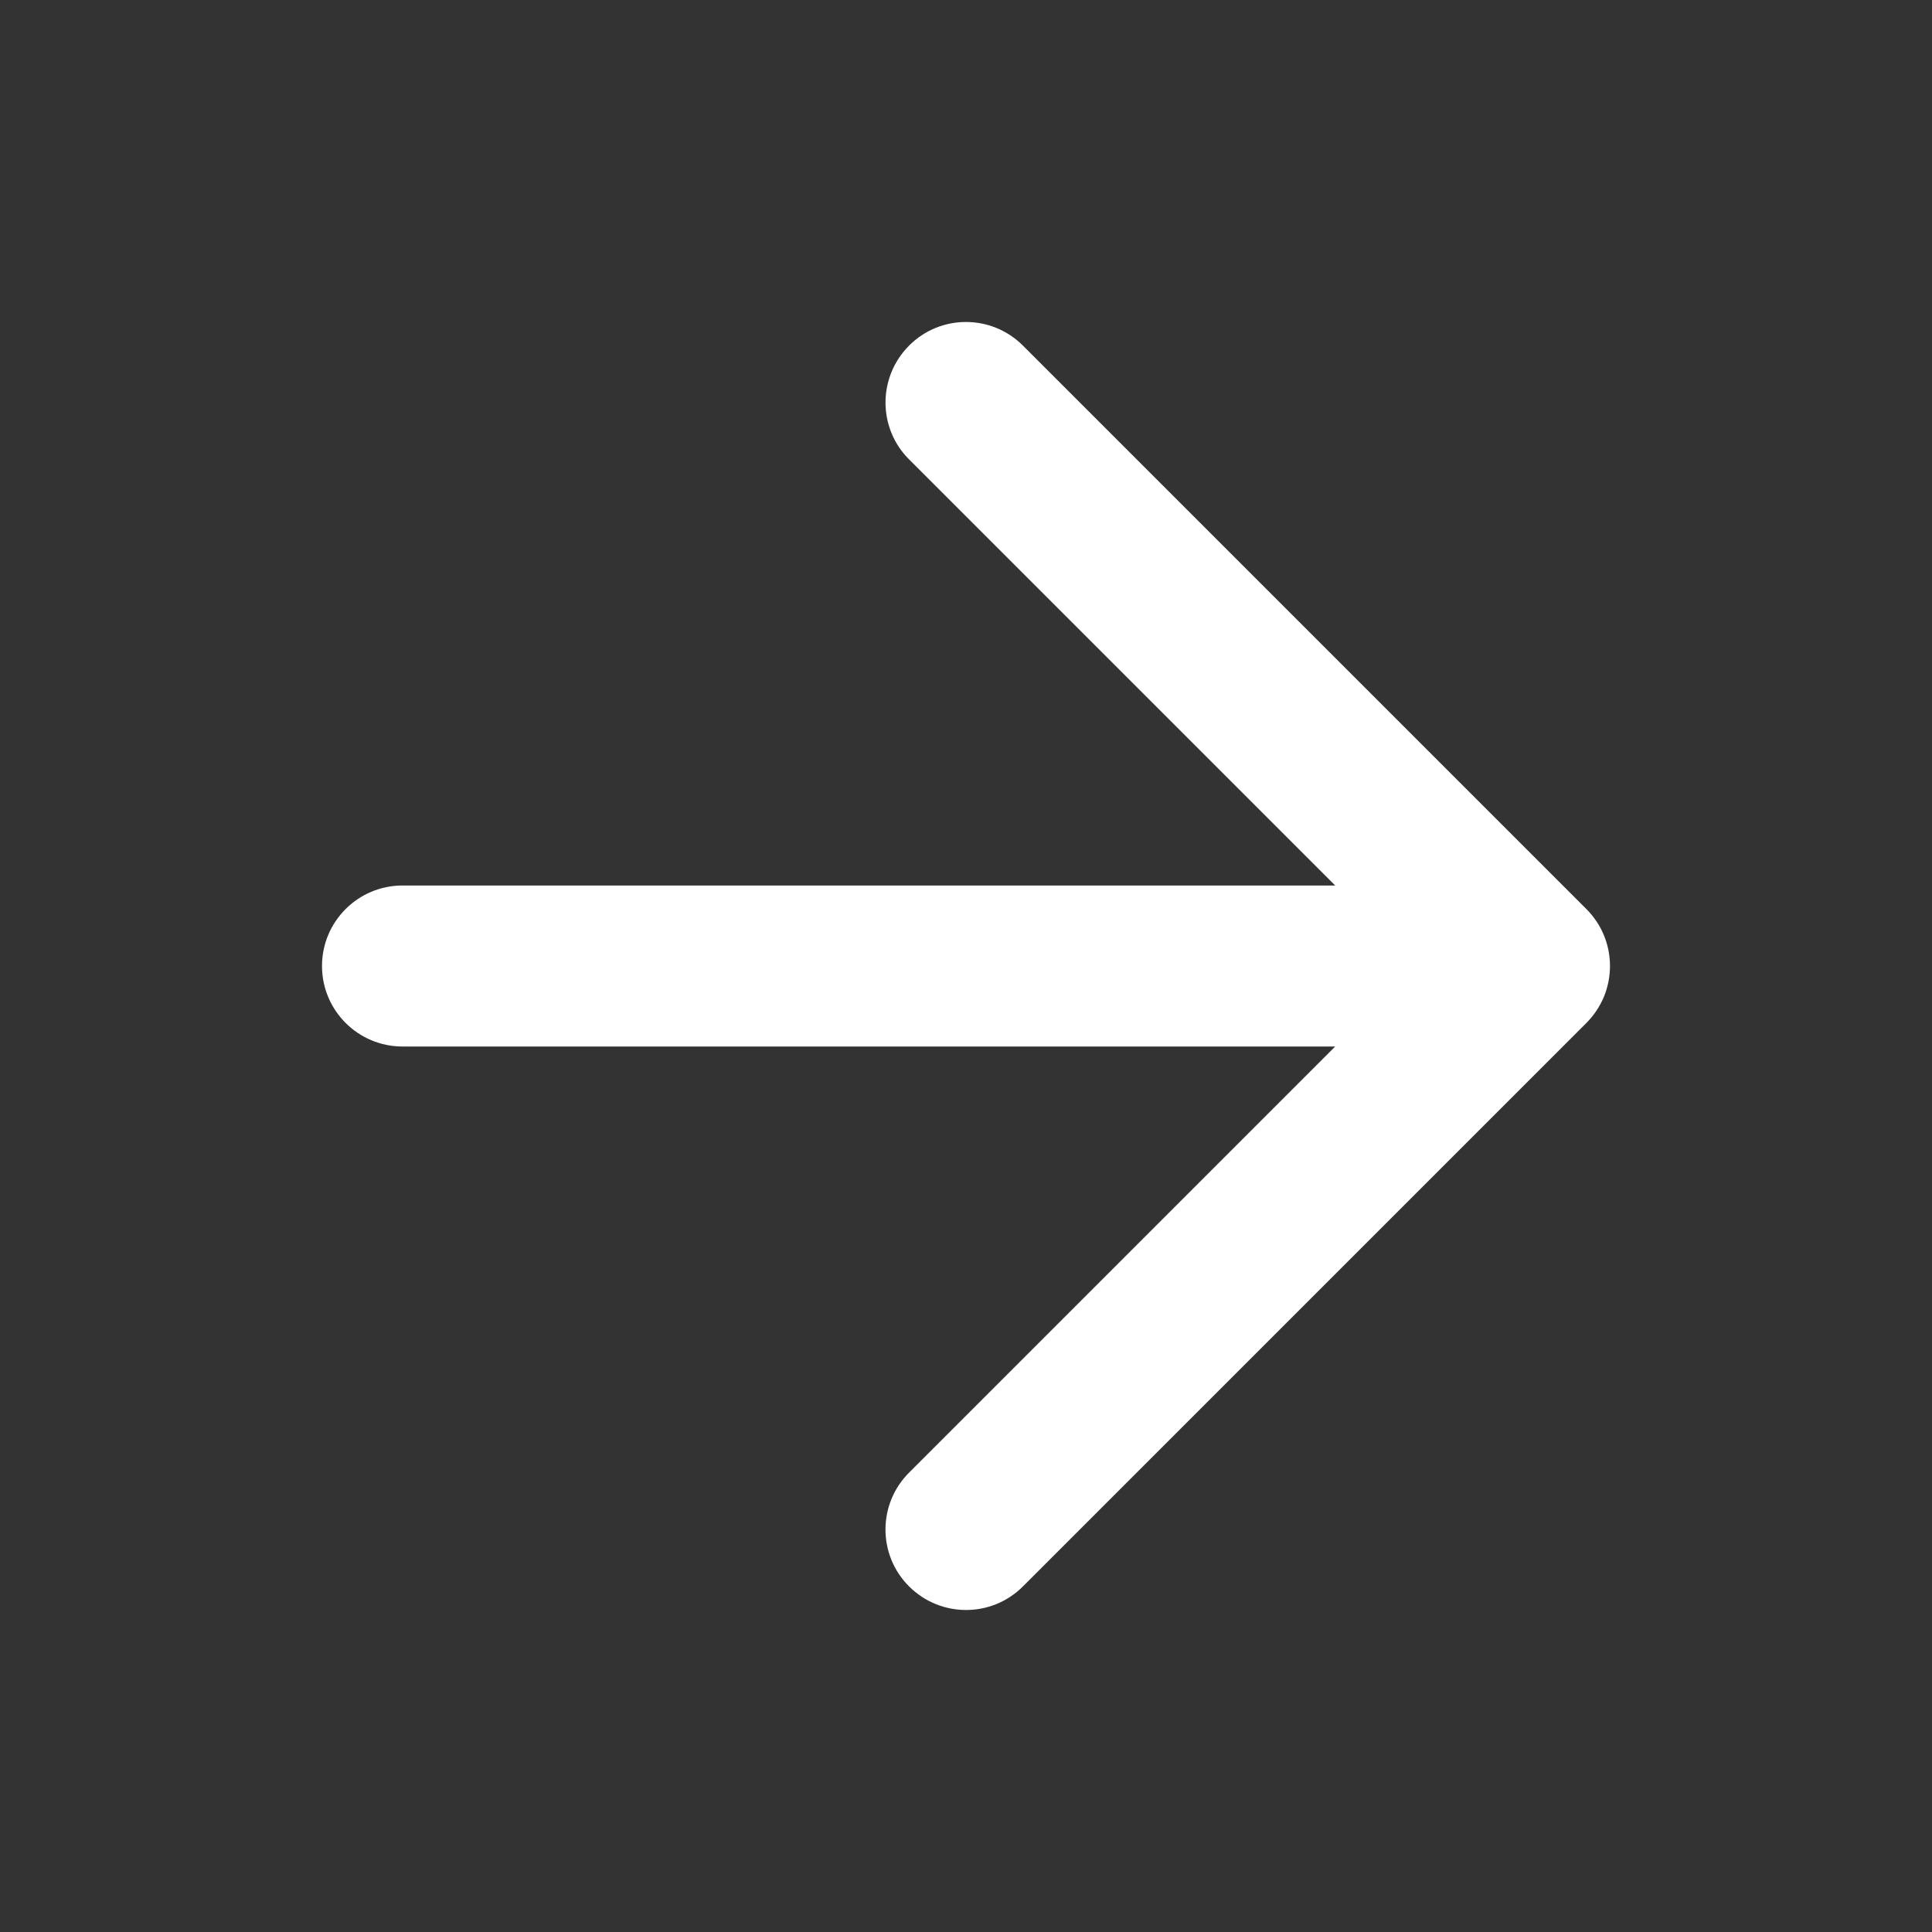 <svg version="1.1" xmlns="http://www.w3.org/2000/svg" width="768" height="768" viewBox="0 0 768 768">
<rect x="0" y="0" width="768" height="768" fill="#333333" stroke="none"/>
<path fill="white" d="M361.376 182.624l169.376 169.376h-370.752c-17.664 0-32 14.336-32 32s14.336 32 32 32h370.752l-169.376 169.376c-12.512 12.512-12.512 32.768 0 45.248s32.768 12.512 45.248 0l224-224c2.944-2.944 5.312-6.464 6.944-10.368 3.232-7.84 3.232-16.672 0-24.512-1.568-3.776-3.872-7.296-6.944-10.368l-224-224c-12.512-12.512-32.768-12.512-45.248 0s-12.512 32.768 0 45.248z"></path>
</svg>
